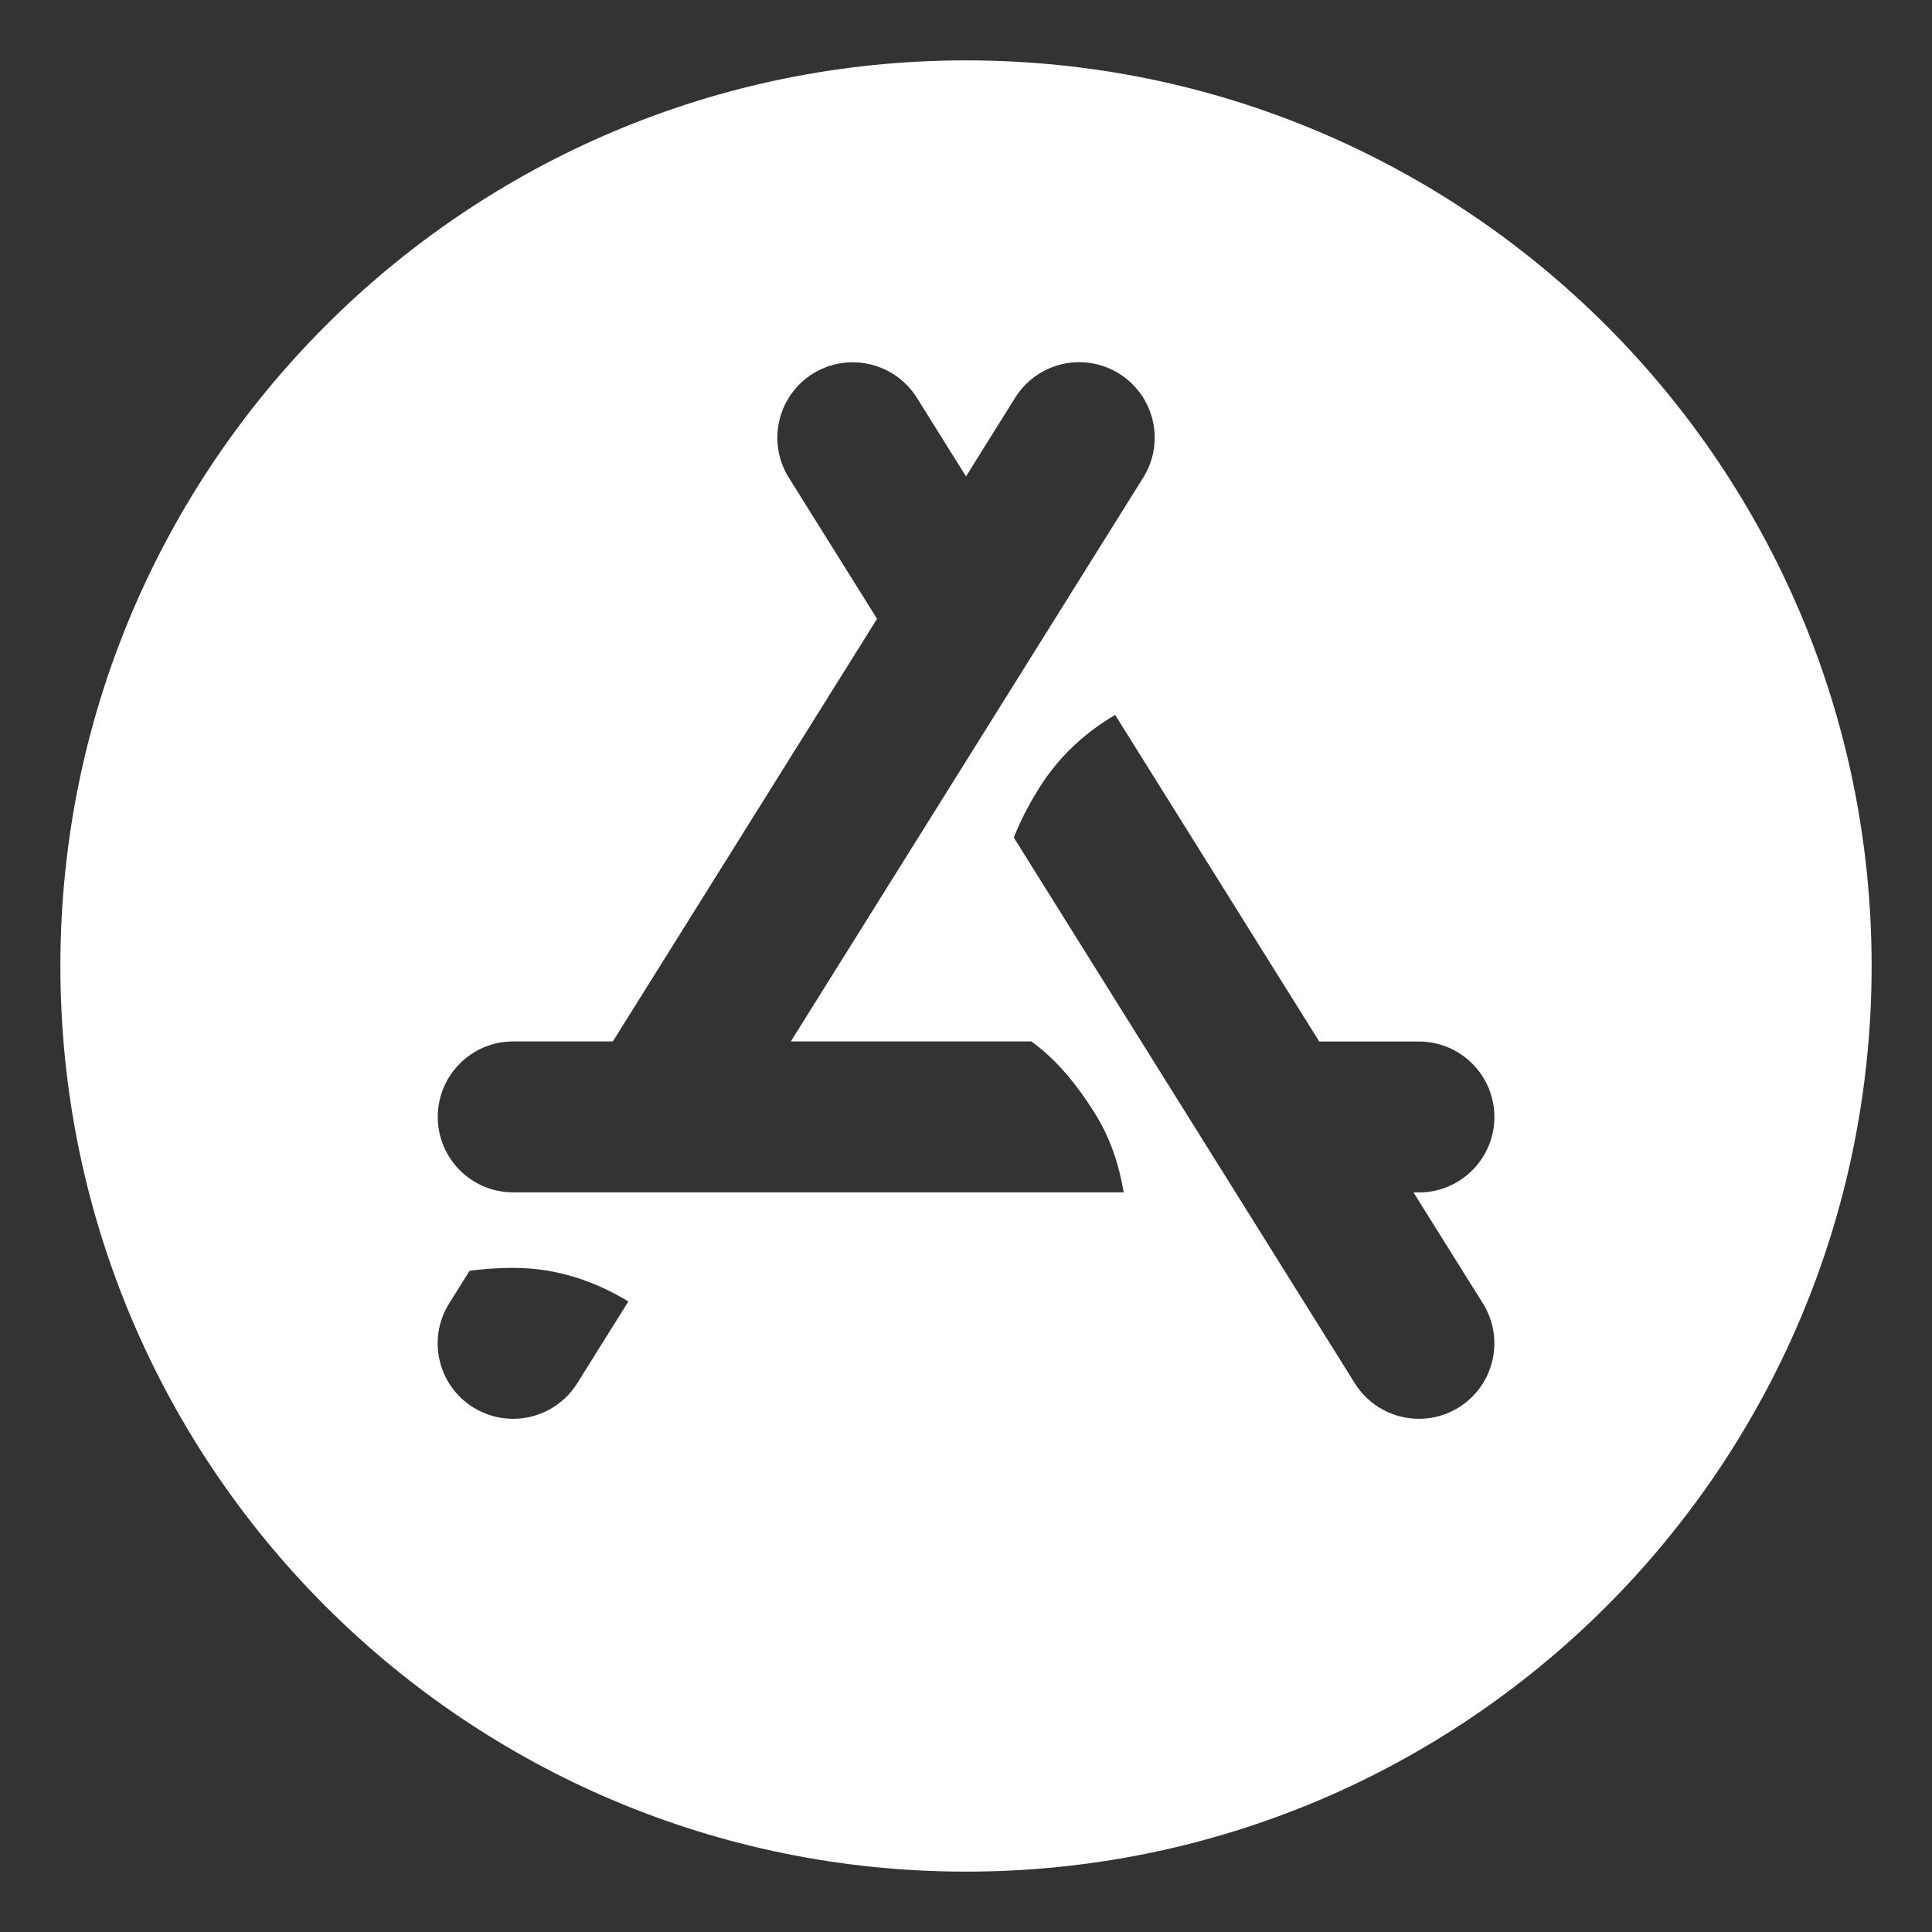 <svg width="24" height="24" viewBox="0 0 24 24" fill="none" xmlns="http://www.w3.org/2000/svg">
<rect x="0" y="0" width="24" height="24" fill="#333333" stroke="none"/>
<path fill-rule="evenodd" clip-rule="evenodd" d="M23.25 12C23.25 18.213 18.213 23.25 12 23.25C5.787 23.25 0.75 18.213 0.75 12C0.75 5.787 5.787 0.75 12 0.75C18.213 0.75 23.25 5.787 23.25 12ZM6.374 17.625C6.687 17.625 6.992 17.468 7.17 17.184L7.806 16.167C7.411 15.929 6.941 15.75 6.375 15.75C6.171 15.75 5.995 15.765 5.833 15.786L5.58 16.191C5.305 16.629 5.438 17.208 5.878 17.483C6.033 17.579 6.204 17.625 6.374 17.625ZM6.375 14.812C5.857 14.812 5.438 14.392 5.438 13.875C5.438 13.357 5.857 12.937 6.375 12.937H7.613L10.895 7.687L9.799 5.934C9.525 5.495 9.658 4.917 10.097 4.642C10.536 4.369 11.114 4.503 11.389 4.94L12 5.918L12.611 4.94C12.886 4.501 13.464 4.367 13.903 4.642C14.343 4.917 14.476 5.495 14.201 5.934L9.824 12.937H12.812C13.051 13.109 13.315 13.375 13.595 13.82C13.802 14.149 13.903 14.484 13.959 14.812H6.375ZM18.123 17.483C18.562 17.208 18.695 16.63 18.421 16.191L17.559 14.813H17.626C18.143 14.813 18.564 14.393 18.564 13.875C18.564 13.358 18.143 12.938 17.626 12.938H16.388L13.853 8.881C13.501 9.088 13.168 9.375 12.909 9.789C12.765 10.018 12.668 10.218 12.594 10.405L16.831 17.185C17.009 17.469 17.315 17.625 17.627 17.625C17.797 17.625 17.968 17.579 18.123 17.483Z" fill="white"/>
</svg>
